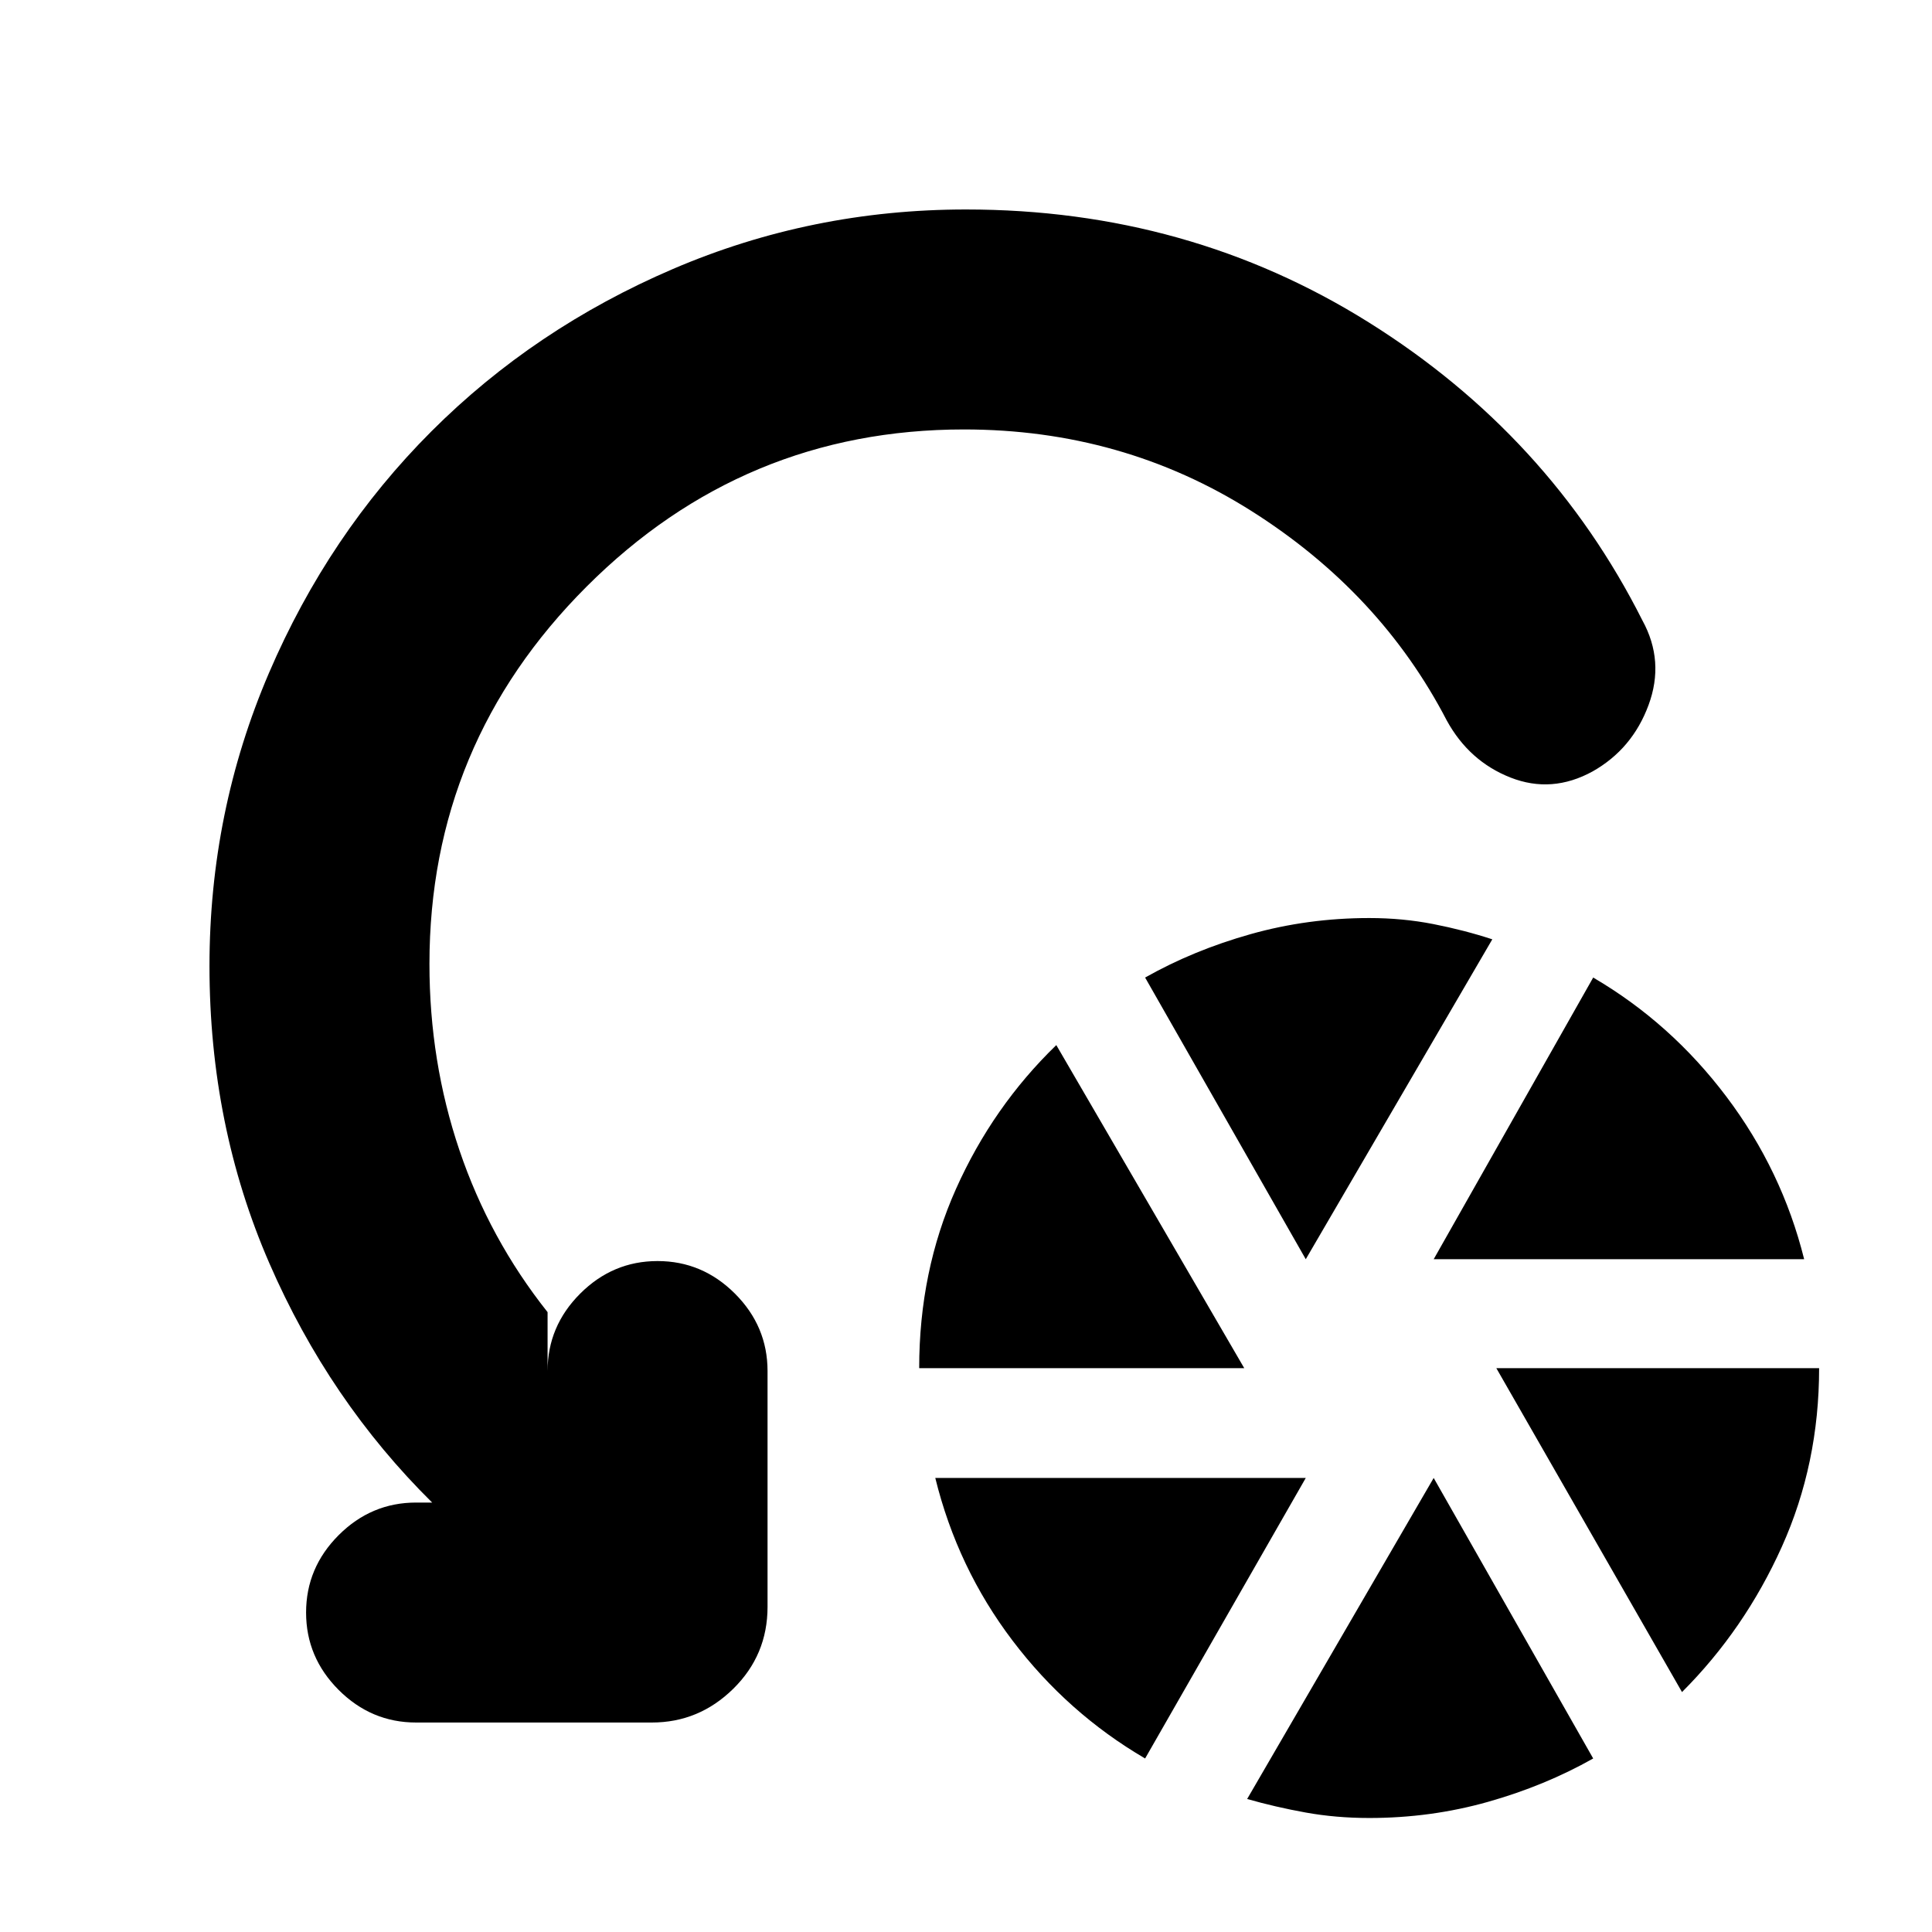 <svg xmlns="http://www.w3.org/2000/svg" height="20" viewBox="0 -960 960 960" width="20"><path d="M456.74-280.17q0-48.13 18.28-89.05 18.28-40.91 49.85-71.48l93.39 160.53H456.74ZM569-86.22q-38.57-22.56-65.91-58.63-27.35-36.06-38.35-80.76h184.09L569-86.22Zm79.83-248.08L569-474.26q24-13.57 52.41-21.57 28.42-8 58.98-8 16.57 0 31.85 3 15.28 3 29.28 7.57L648.83-334.3Zm31.56 277.65q-16.56 0-31.63-2.72-15.06-2.72-29.06-6.72l92.69-159.52 79.26 139.39q-24 13.57-52.35 21.57-28.34 8-58.91 8Zm32-277.65 79.26-139.96q38.57 22.56 66.2 59.19 27.63 36.64 38.63 80.77H712.39Zm123.39 215.08-92.26-160.95h160.39q0 47.56-18.5 88.69-18.5 41.13-49.63 72.26ZM479-746.61q-109.43 0-187.52 78.09T213.39-481q0 48.48 14.89 92.52T272.09-308v29.26q0-22.26 16.19-38.46 16.2-16.19 38.46-16.19t38.46 16.19q16.19 16.2 16.19 38.46v117.17q0 23.96-17.04 40.72-17.05 16.76-40.44 16.76H206.74q-22.26 0-38.46-16.19-16.19-16.2-16.19-38.46t16.19-38.46q16.2-16.19 38.46-16.19h8q-51.18-50.57-80.91-118.94Q104.09-400.7 104.09-480q0-76.7 29.56-145.61 29.57-68.91 80.7-120.04 51.13-51.13 120.04-80.7Q403.3-855.91 480-855.91q110.57 0 200.2 56.15t135.89 148.02q11.13 20.26 3.06 42.09-8.06 21.82-27.76 32.95-20.26 11.13-40.8 3.07-20.55-8.07-31.68-28.33-33-63.61-97.08-104.13-64.09-40.52-142.83-40.52Z"/></svg>